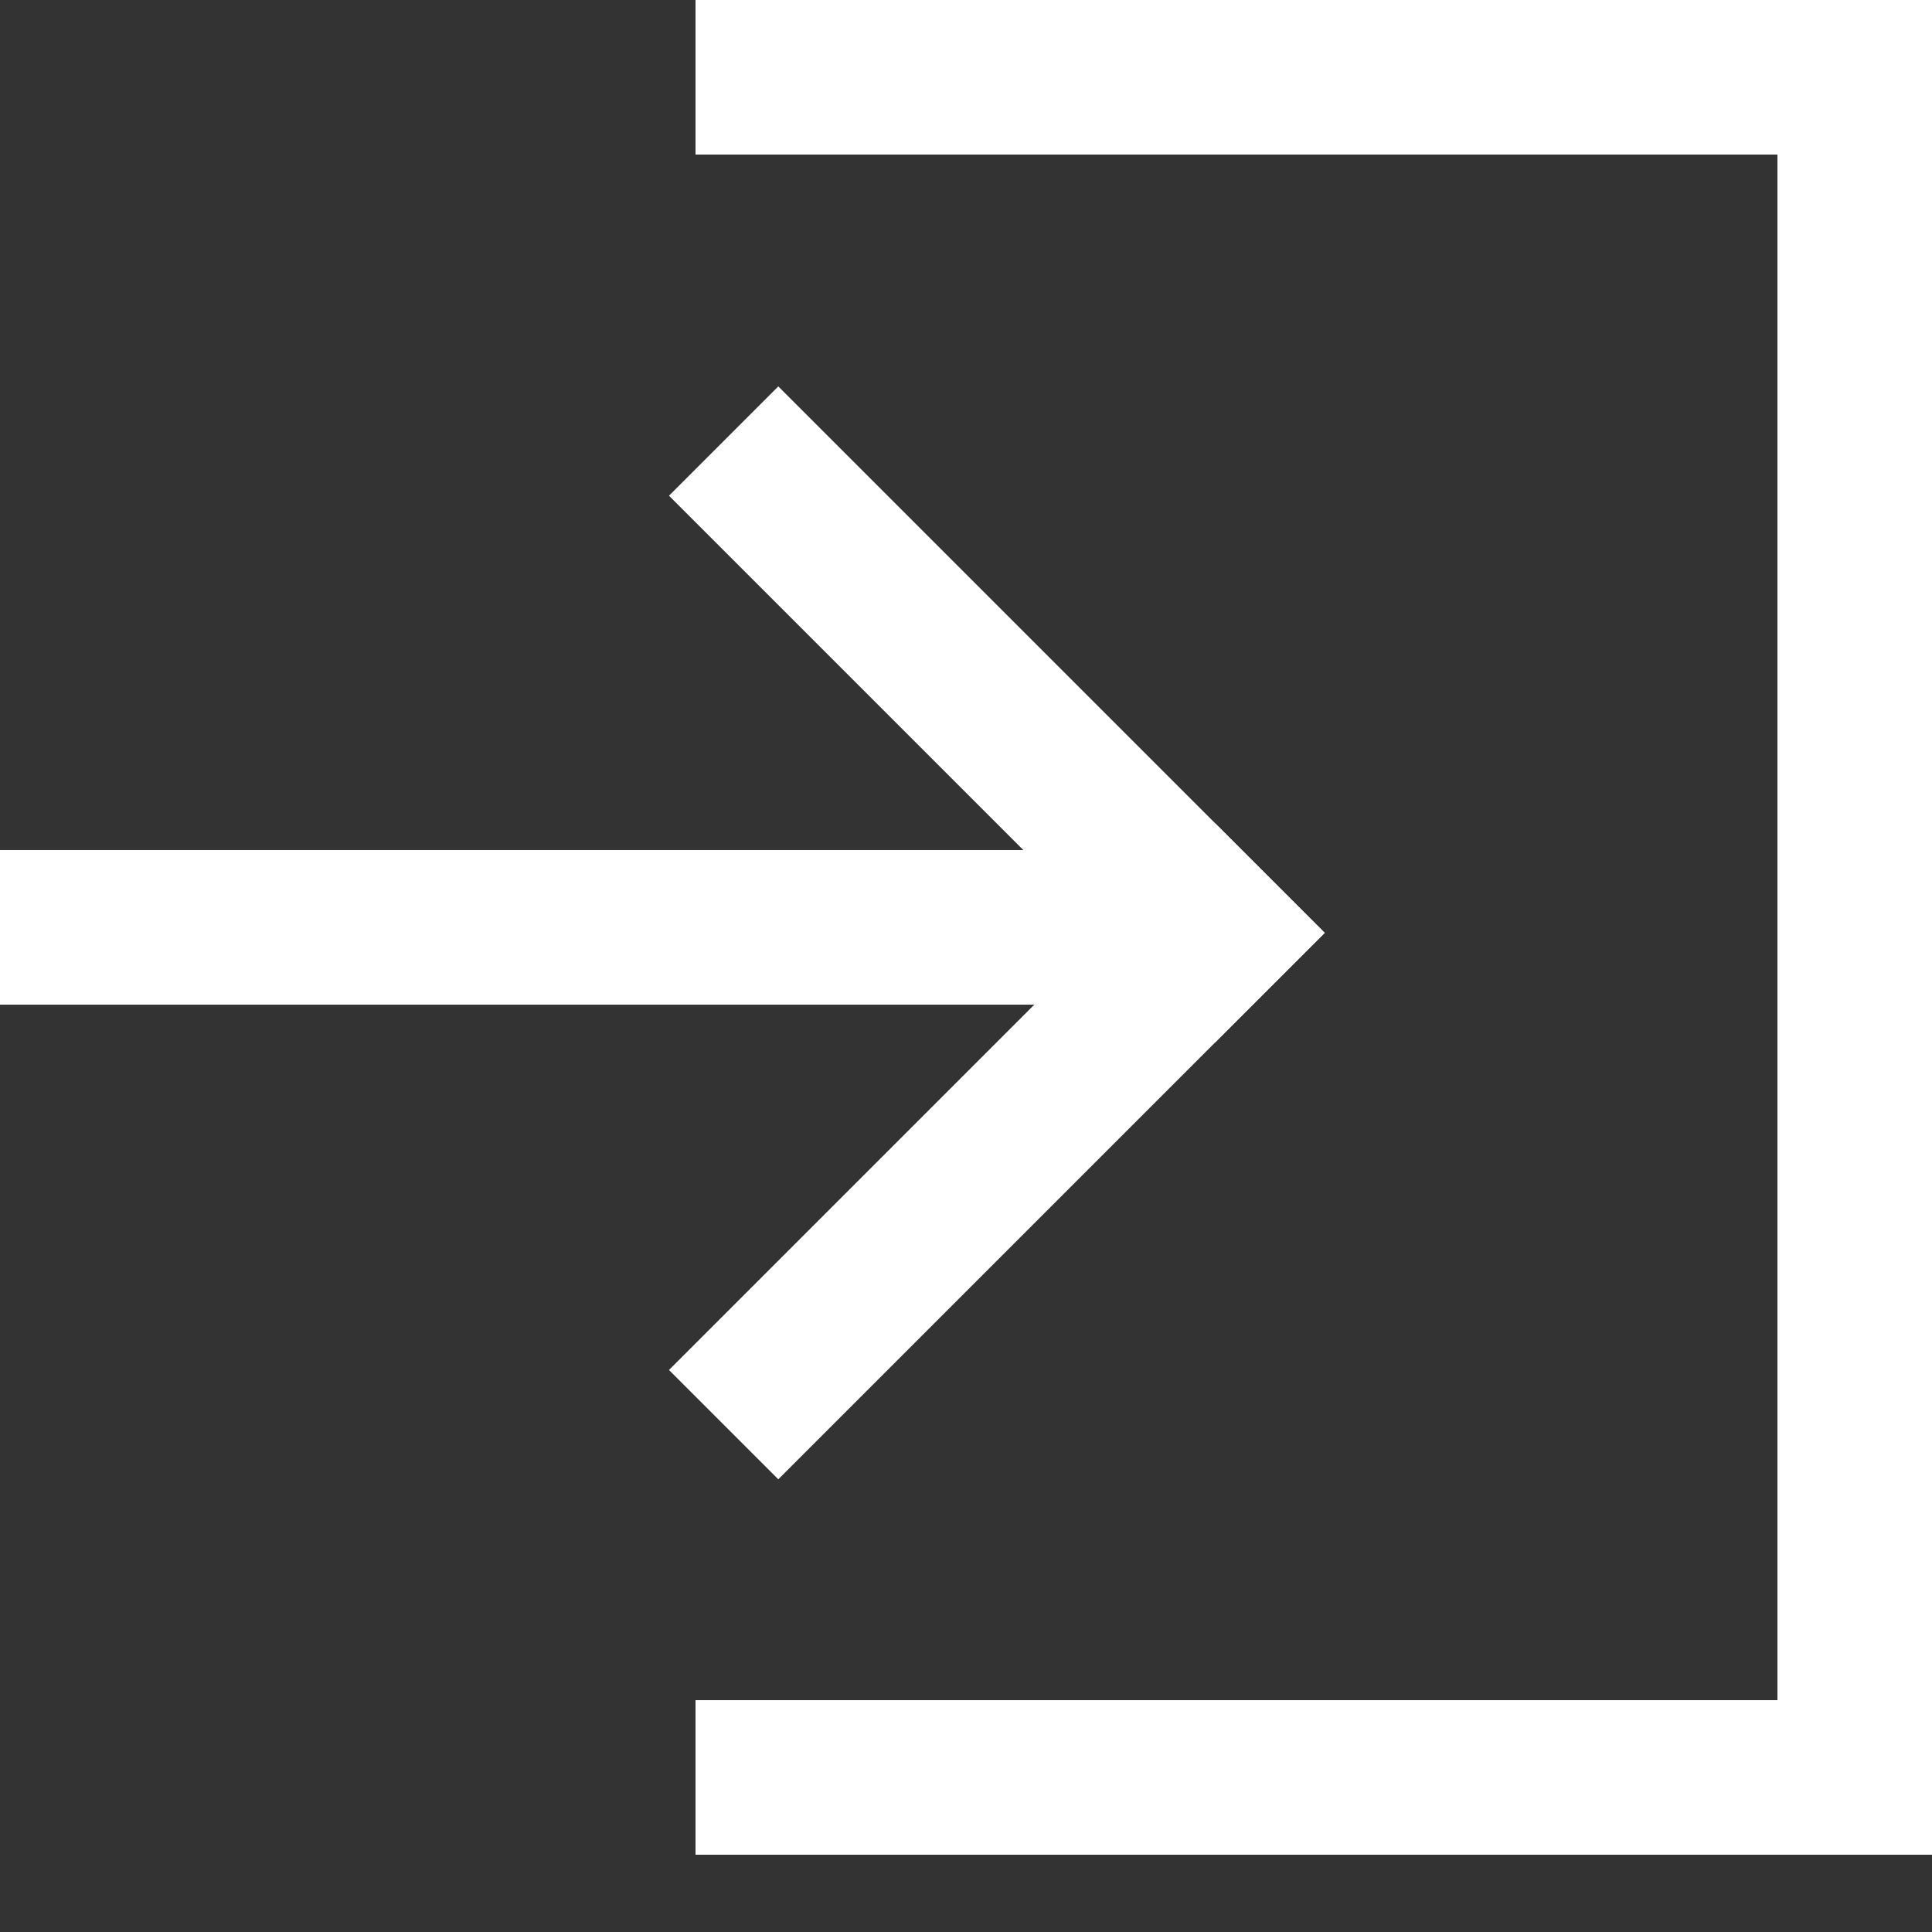 <svg width="19" height="19" viewBox="0 0 19 19" fill="none" xmlns="http://www.w3.org/2000/svg">
<rect x="0" y="0" width="19" height="19" fill="#333333" stroke="none"/>
<path d="M0 8.36H11.4V9.88H0V8.36Z" fill="white"/>
<path d="M7.654 3.8L13.028 9.174L11.953 10.249L6.579 4.875L7.654 3.8Z" fill="white"/>
<path d="M6.579 13.473L11.953 8.099L13.028 9.174L7.654 14.548L6.579 13.473Z" fill="white"/>
<path d="M6.84 0H19V1.52H6.84V0Z" fill="white"/>
<path d="M6.84 16.72H19V18.24H6.84V16.72Z" fill="white"/>
<path d="M19 1.52V16.72H17.48V1.52H19Z" fill="white"/>
</svg>
